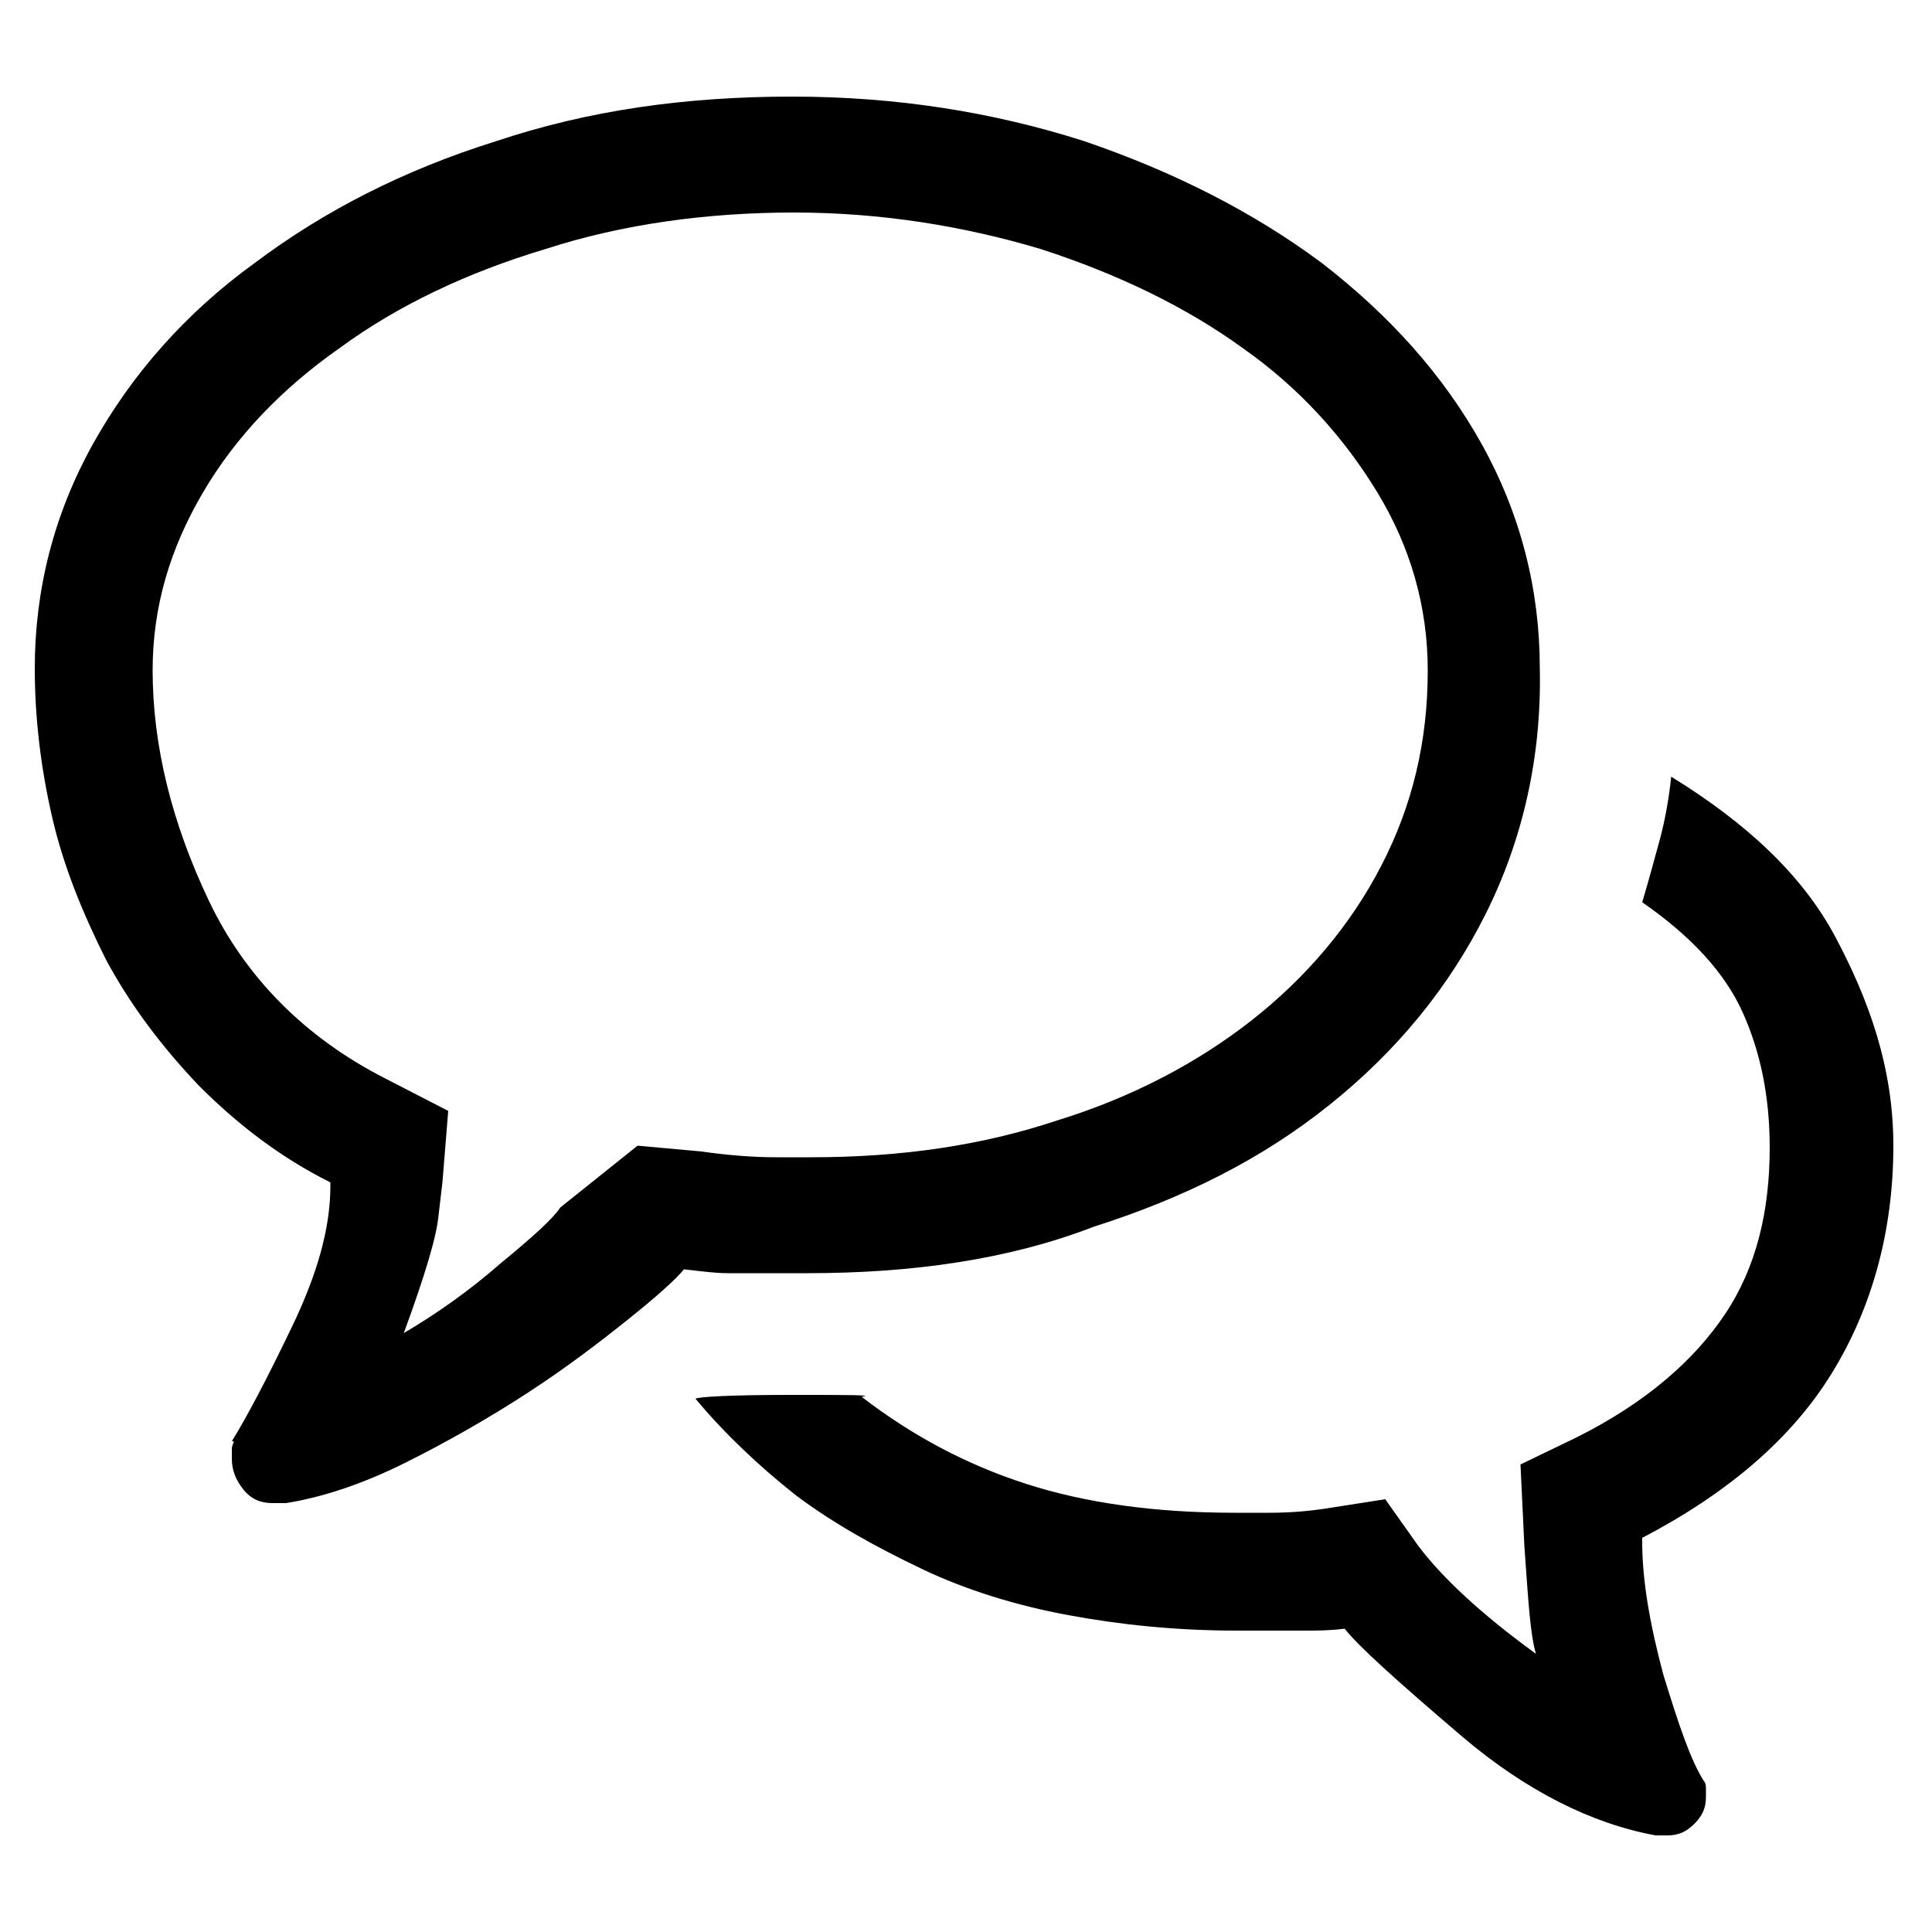 <?xml version="1.0" encoding="utf-8"?>
<!-- Generator: Adobe Illustrator 22.0.1, SVG Export Plug-In . SVG Version: 6.00 Build 0)  -->
<svg version="1.1" id="Layer_1" xmlns="http://www.w3.org/2000/svg" xmlns:xlink="http://www.w3.org/1999/xlink" x="0px" y="0px"
	 viewBox="0 0 100 100" style="enable-background:new 0 0 100 100;" xml:space="preserve">
<title>bubbles - simple-line-icons</title>
<desc>Created with Sketch.</desc>
<g id="Style">
	<g id="Icons" transform="translate(-206, -975)">
		<path id="bubbles---simple-line-icons" d="M247.8,1040.9h-2.1c-0.7,0-1.4,0-2,0c-0.7,0-1.4-0.1-2.3-0.2c-0.4,0.5-1.4,1.4-2.9,2.6
			c-1.5,1.2-3.2,2.5-5.2,3.8c-2,1.3-4.1,2.5-6.3,3.6c-2.2,1.1-4.3,1.8-6.2,2.1h-0.1l-0.2,0c-0.1,0-0.3,0-0.4,0
			c-0.6,0-1.1-0.2-1.5-0.7s-0.6-1-0.6-1.6c0-0.2,0-0.3,0-0.5s0.1-0.3,0.1-0.4h-0.1c0.8-1.3,1.8-3.2,3.1-5.9s2-5.1,2-7.3v-0.2
			c-2.6-1.3-4.8-3-6.8-5c-1.9-2-3.5-4.1-4.8-6.5c-1.2-2.4-2.2-4.8-2.8-7.4s-0.9-5.2-0.9-7.7c0-4.1,1-8,3-11.6s4.8-6.8,8.4-9.4
			c3.6-2.7,7.7-4.8,12.5-6.3c4.8-1.6,9.8-2.3,15.3-2.3c5.4,0,10.4,0.8,15.1,2.3c4.7,1.6,8.8,3.7,12.3,6.3c3.5,2.7,6.3,5.8,8.3,9.4
			s3,7.5,3,11.6c0.1,4.6-0.9,8.9-2.8,12.7s-4.6,7.1-8.1,9.9s-7.5,4.8-12.2,6.3C258.2,1040.2,253.2,1040.9,247.8,1040.9z M239,1034.3
			l3.3,0.3c1.4,0.2,2.7,0.3,3.9,0.3h1.8c4.6,0,8.8-0.6,12.7-1.9c3.9-1.2,7.3-3,10.1-5.2s5.1-4.9,6.7-8c1.6-3.1,2.4-6.4,2.4-10.1
			c0-3.3-0.9-6.4-2.6-9.2s-4-5.4-7-7.5c-2.9-2.1-6.4-3.8-10.4-5.1c-4-1.2-8.3-1.9-12.8-1.9s-8.9,0.6-12.9,1.9
			c-4,1.2-7.6,2.9-10.6,5.1c-3,2.1-5.4,4.6-7.1,7.5s-2.6,5.9-2.6,9.2c0,3.9,1,7.9,2.9,11.9s5,7.1,9.1,9.2l3.3,1.7l-0.3,3.7l-0.2,1.7
			c-0.1,1.1-0.7,3.1-1.8,6.1c1.7-1,3.4-2.2,5-3.6c1.7-1.4,2.7-2.3,3.1-2.9L239,1034.3z M304,1034.3c0,4.4-1.1,8.4-3.2,11.8
			c-2.1,3.4-5.4,6.2-9.8,8.5v0.2c0,2,0.4,4.3,1.1,6.9c0.8,2.6,1.4,4.4,2.1,5.5c0.1,0.1,0.1,0.3,0.1,0.4c0,0.1,0,0.3,0,0.4
			c0,0.6-0.2,1-0.6,1.4s-0.8,0.6-1.4,0.6h-0.6c-3.3-0.6-6.7-2.3-10-5.1c-3.4-2.9-5.4-4.7-6.1-5.6c-0.8,0.1-1.4,0.1-2,0.1
			s-1.2,0-1.8,0h-1.8c-3.1,0-6-0.3-8.7-0.8c-2.7-0.5-5.3-1.3-7.6-2.4s-4.5-2.3-6.5-3.8c-1.9-1.5-3.7-3.2-5.2-5
			c0.1-0.1,1.8-0.2,4.9-0.2s4.4,0,3.7,0.1c2.6,2,5.4,3.5,8.5,4.5c3.1,1,6.7,1.5,10.8,1.5h1.8c1.2,0,2.1-0.1,2.8-0.2l3.2-0.5l1.7,2.4
			c1.2,1.6,3.2,3.5,6.1,5.6c-0.3-1-0.4-2.8-0.6-5.6l-0.2-4.2l2.9-1.4c3.6-1.8,6.1-4,7.7-6.4s2.3-5.3,2.3-8.6c0-2.7-0.5-5-1.4-7
			c-0.9-2-2.6-3.9-5.2-5.7c0.3-1,0.6-2.1,0.9-3.2s0.5-2.3,0.6-3.3c3.9,2.4,6.8,5.1,8.5,8.3S304,1030.2,304,1034.3z"/>
	</g>
</g>
</svg>
